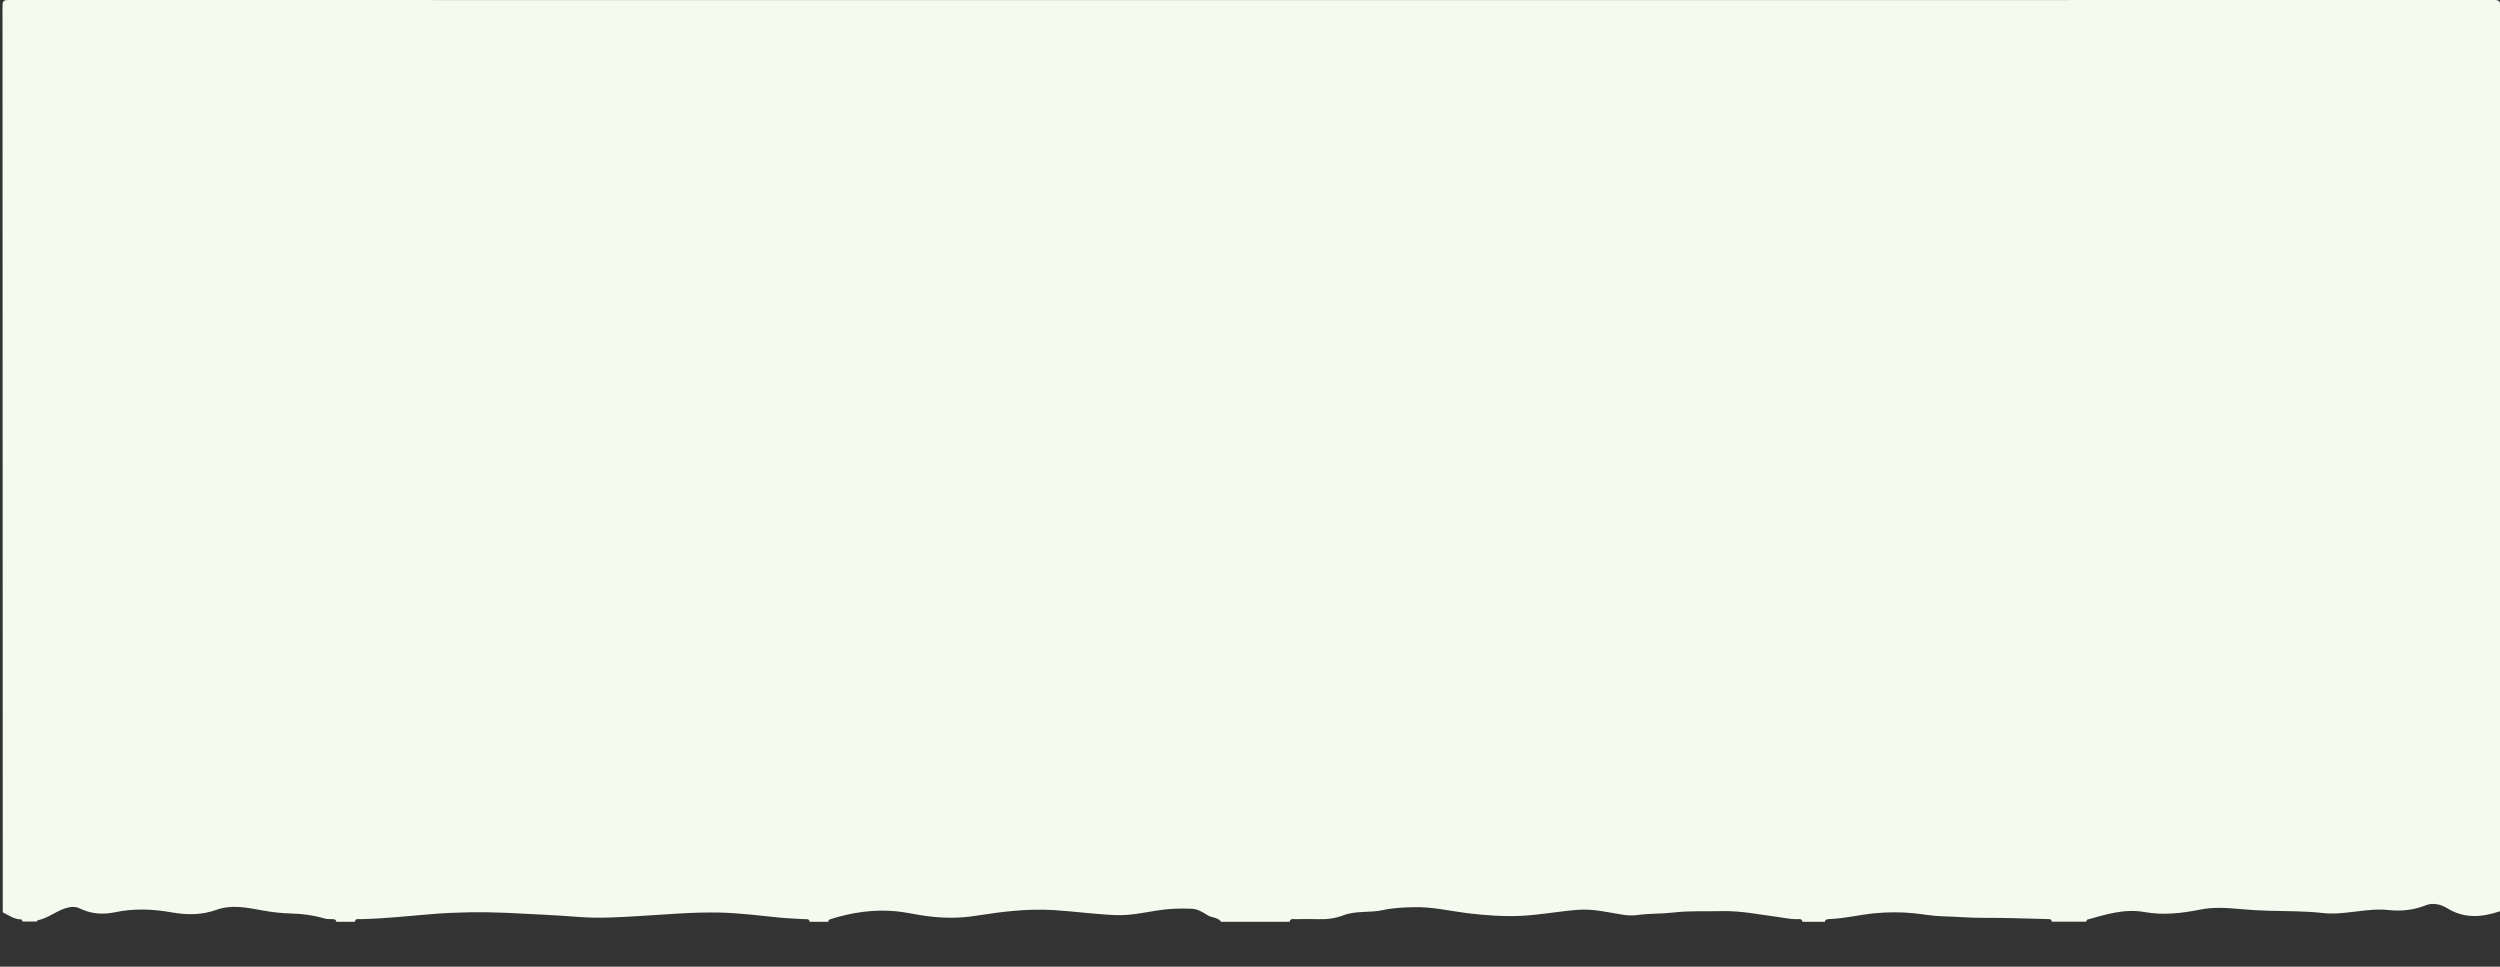 <?xml version="1.0" encoding="utf-8"?>
<!-- Generator: Adobe Illustrator 21.0.2, SVG Export Plug-In . SVG Version: 6.00 Build 0)  -->
<svg version="1.1" id="Слой_1" xmlns="http://www.w3.org/2000/svg" xmlns:xlink="http://www.w3.org/1999/xlink" x="0px" y="0px"
	 viewBox="0 0 1896 733.1" style="enable-background:new 0 0 1896 733.1;" xml:space="preserve">
<rect x="0" y="0" width="1896" height="733.1" fill="#333333" stroke="none"/>
<style type="text/css">
	.st0{fill:#F4FAED;}
</style>
<g>
	<path class="st0" d="M1384,699.1c-5.7,0-11.3,0-17,0c-0.5-2.7-2.7-2-4.4-2c-4.7,0.1-9.2-1-13.8-1.6c-14.1-1.8-28.1-4.8-42.4-4.5
		c-12.6,0.3-25.3-0.4-37.8,1.1c-8.7,1-17.5,0.6-26.3,1.8c-4.1,0.6-8.2,0.4-12.4-0.3c-10.9-1.8-21.7-4.4-33-3.6
		c-14,1-27.8,3.7-41.9,4.5c-14.4,0.8-28.4-0.3-42.5-2c-13.4-1.7-26.7-4.9-40.4-4.5c-7.8,0.2-15.6,0.5-23.2,2.2
		c-9.9,2.2-20.4,0.3-29.9,3.9c-6.2,2.4-12.4,3.2-19,3c-5.8-0.2-11.7-0.1-17.5,0c-1.7,0-3.9-0.8-4.4,2c-17.3,0-34.7,0-52,0
		c-2.5-3.6-7-2.9-10.3-5c-3.6-2.3-7.5-4.7-11.9-4.9c-9-0.4-17.9-0.1-26.8,1.4c-10.4,1.7-21,3.9-31.5,3.4c-15.5-0.7-31-2.8-46.5-3.8
		c-19.8-1.2-39.4,1.2-58.9,4.3c-13,2.1-26.1,1.9-39.1,0c-7.2-1-14.3-2.7-21.6-3.4c-17.1-1.6-33.7,0.9-50,6.1c-0.9,0.3-1.2,1-1.4,1.9
		c-4.7,0-9.3,0-14,0c-0.5-2.7-2.7-1.9-4.4-2c-6.1-0.4-12.3-0.6-18.4-1.2c-15-1.5-29.9-3.4-45-3.8c-20.9-0.5-41.8,1.5-62.6,2.7
		c-14.3,0.8-28.7,1.8-43.3,0.7c-18.6-1.4-37.4-2.3-56.1-3.2c-18.8-0.8-37.6-0.6-56.3,0.9c-18.2,1.5-36.3,3.5-54.5,3.9
		c-1.7,0-3.9-0.8-4.4,2c-4.7,0-9.3,0-14,0c-0.2-1.4-1.1-1.9-2.4-2c-2.3-0.1-4.6,0.1-6.9-0.6c-8.2-2.4-16.4-3.5-25-3.7
		c-7.4-0.2-14.8-1-22.2-2.4c-11.4-2.1-23-4.5-34.4-0.4c-11.1,4-22.3,4-33.7,2c-14.5-2.6-29-3.2-43.5-0.1c-9.2,1.9-18.1,1.2-26.7-3
		c-2.6-1.3-5.5-1.3-8.3-0.7c-8.5,1.8-15.1,8.2-23.6,9.8c-0.1,0-0.2,0.6-0.3,0.9c-3.7,0-7.3,0-11,0c-0.3-0.6-0.6-1.6-0.9-1.6
		c-5.4,0-9.6-3.1-14.1-5.4C2,463,2,233.8,1.9,4.7C1.9,1.2,2.4,0,6.4,0c628.4,0.1,1256.8,0.1,1885.2,0c4,0,4.5,1.2,4.5,4.7
		c-0.1,228.8-0.1,457.6-0.1,686.4c-13.7,4.6-27.1,5.8-40.2-2.4c-4.7-2.9-10.8-4.2-15.9-2.2c-9.2,3.7-18.4,4.7-28.2,3.7
		c-16.9-1.9-33.4,4.2-50.5,2.2c-13.4-1.5-27.2-1.3-40.8-1.7c-7.2-0.2-14.5-0.6-21.8-1.3c-10-0.9-20.3-1.6-30.3,0.5
		c-13.9,2.8-28.1,4.3-41.9,1.8c-15.3-2.7-29.2,1.8-43.3,5.7c-0.4,0.1-0.6,1.1-1,1.6c-8.7,0-17.3,0-26,0c-0.4-2.4-2.3-1.9-3.9-2
		c-15.5-0.3-30.9-1-46.4-0.9c-11,0.1-21.9-0.9-32.9-1.2c-7.3-0.2-14.5-1.6-21.7-2.3c-9.8-1-19.6-0.9-29.3,0
		c-11.5,1.1-22.8,4-34.4,4.4C1385.9,697.2,1384.3,697,1384,699.1z"/>
</g>
</svg>
